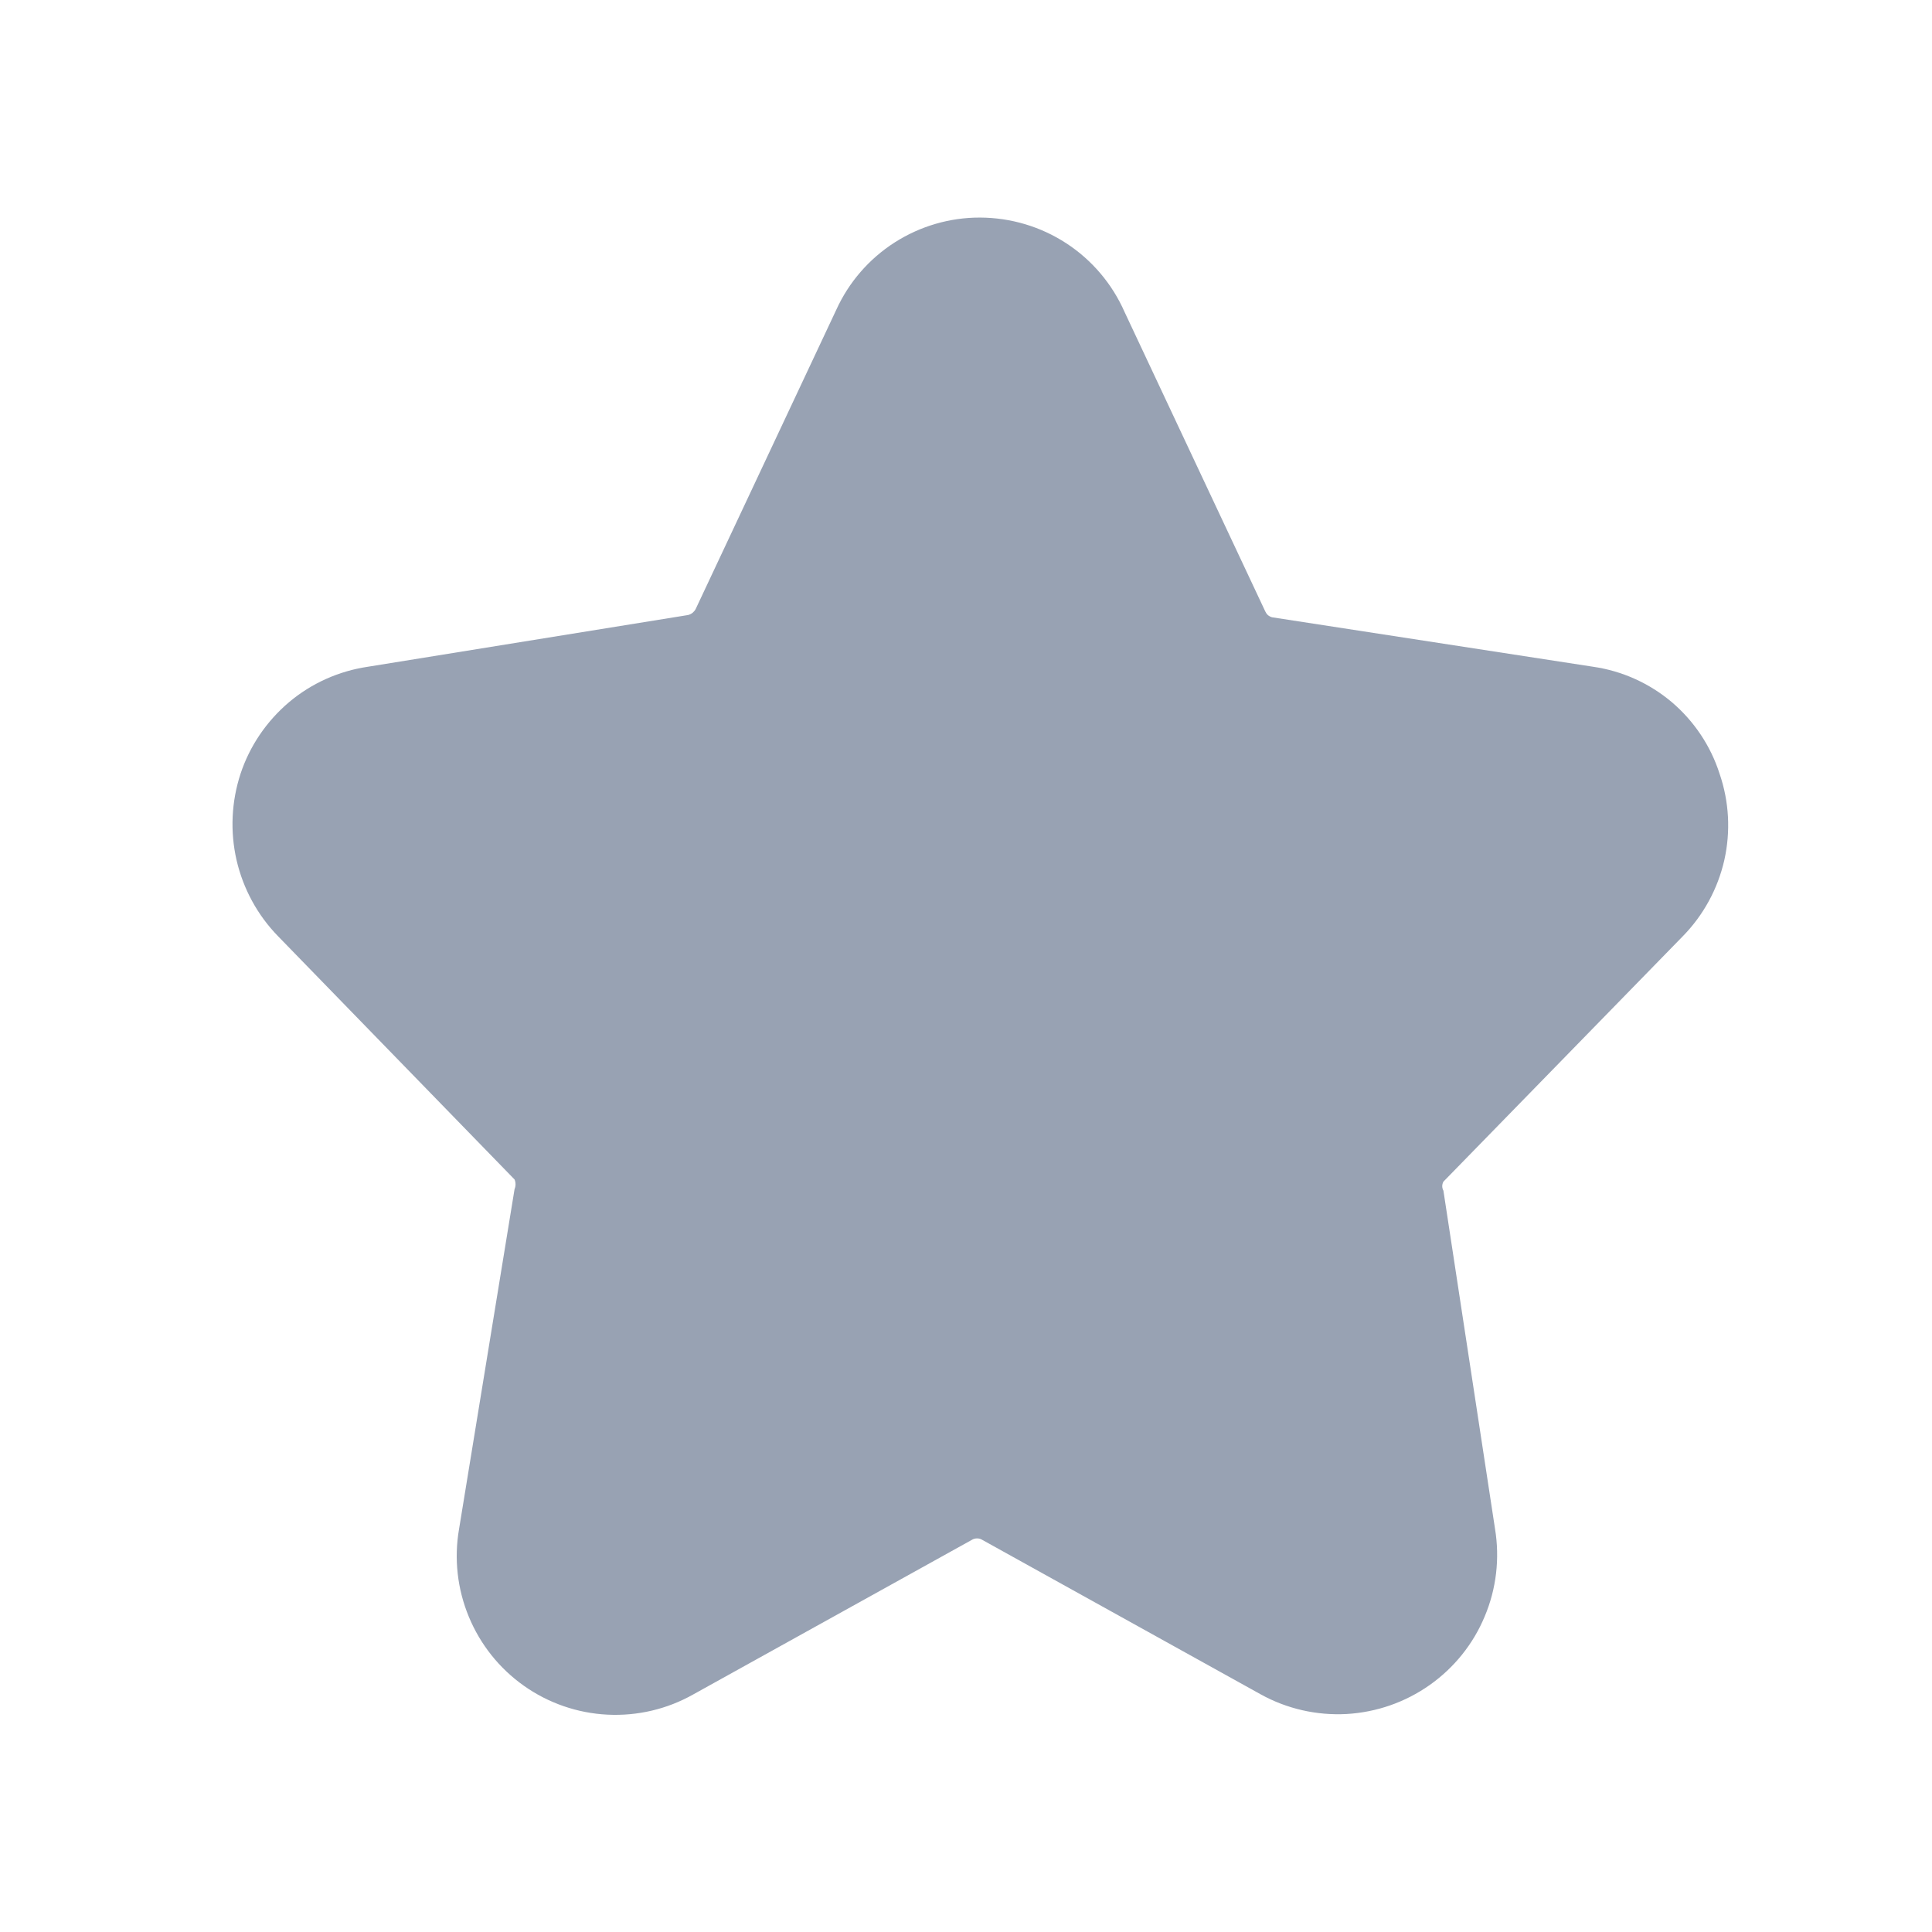 <svg width="18" height="18" viewBox="0 0 18 18" fill="none" xmlns="http://www.w3.org/2000/svg">
<g id="star (1) 5">
<path id="Vector" d="M15.679 8.722C15.871 8.526 16.004 8.281 16.065 8.014C16.125 7.747 16.11 7.468 16.021 7.209C15.938 6.949 15.783 6.718 15.575 6.541C15.366 6.365 15.113 6.251 14.843 6.212L11.851 5.751C11.837 5.747 11.824 5.74 11.813 5.731C11.802 5.721 11.794 5.709 11.788 5.696L10.477 2.906C10.362 2.645 10.174 2.423 9.935 2.267C9.696 2.111 9.417 2.028 9.131 2.027C8.849 2.026 8.573 2.107 8.335 2.259C8.098 2.411 7.909 2.628 7.792 2.885L6.481 5.675C6.474 5.688 6.464 5.7 6.452 5.71C6.44 5.719 6.426 5.726 6.411 5.73L3.427 6.212C3.156 6.252 2.902 6.366 2.693 6.542C2.484 6.719 2.327 6.949 2.241 7.209C2.156 7.469 2.143 7.747 2.204 8.014C2.266 8.281 2.399 8.526 2.59 8.722L4.794 10.989C4.8 11.003 4.803 11.018 4.803 11.034C4.803 11.05 4.8 11.065 4.794 11.079L4.277 14.245C4.229 14.521 4.261 14.805 4.368 15.063C4.475 15.322 4.653 15.545 4.881 15.706C5.11 15.868 5.38 15.961 5.659 15.975C5.939 15.989 6.216 15.924 6.46 15.786L9.061 14.343C9.074 14.336 9.089 14.333 9.103 14.333C9.118 14.333 9.132 14.336 9.145 14.343L11.746 15.786C11.99 15.921 12.267 15.984 12.546 15.969C12.824 15.953 13.092 15.86 13.32 15.699C13.548 15.538 13.726 15.317 13.833 15.059C13.941 14.803 13.974 14.52 13.929 14.245L13.448 11.093C13.441 11.08 13.437 11.066 13.437 11.051C13.437 11.037 13.441 11.022 13.448 11.009L15.679 8.722Z" fill="#98A2B3"/>
</g>
</svg>
